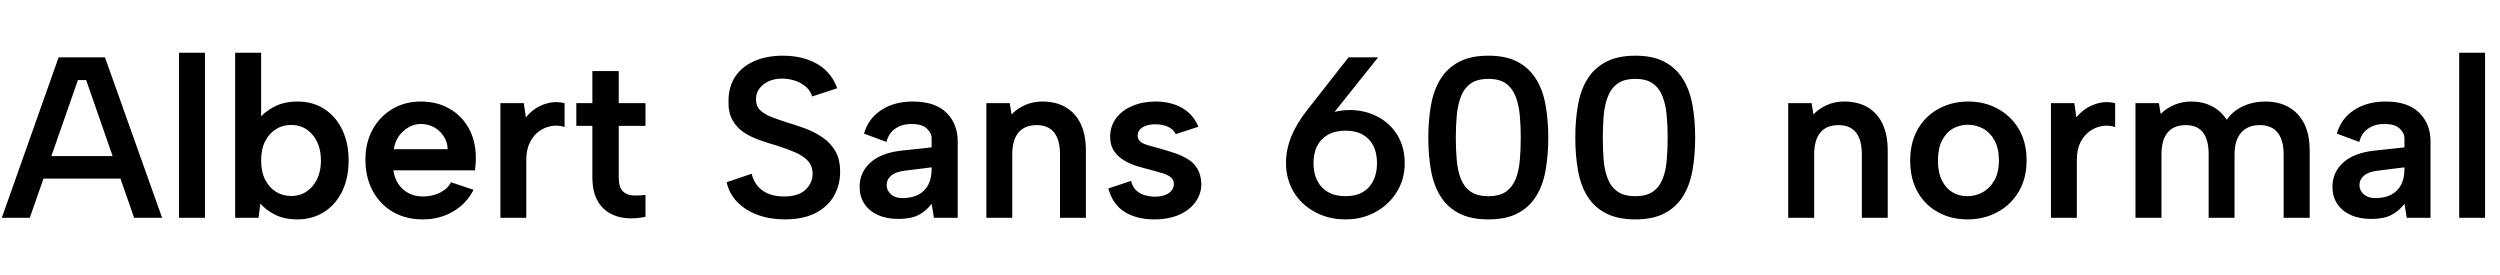 <svg xmlns="http://www.w3.org/2000/svg" xmlns:xlink="http://www.w3.org/1999/xlink" width="261.744" height="28.8"><path fill="black" d="M14.04 22.80L9.02 8.38L8.16 8.38L3.12 22.80L0.19 22.80L6.14 6L10.99 6L16.97 22.80L14.04 22.80ZM3.46 18.70L3.46 16.34L13.25 16.34L13.25 18.70L3.46 18.70ZM18.74 22.80L18.74 5.52L21.46 5.52L21.46 22.80L18.74 22.80ZM27.34 12.65L27.02 12.58Q27.60 11.76 28.66 11.20Q29.71 10.63 31.15 10.63L31.15 10.63Q32.74 10.63 33.94 11.40Q35.14 12.17 35.82 13.56Q36.50 14.95 36.50 16.80L36.50 16.80Q36.50 18.65 35.82 20.04Q35.14 21.43 33.92 22.20Q32.71 22.97 31.15 22.97L31.15 22.97Q29.78 22.97 28.82 22.49Q27.86 22.01 27.26 21.31L27.26 21.31L27.07 22.80L24.62 22.80L24.62 5.52L27.34 5.52L27.34 12.65ZM33.60 16.80L33.60 16.80Q33.60 15.14 32.72 14.11Q31.85 13.08 30.48 13.08L30.48 13.08Q29.62 13.08 28.91 13.51Q28.20 13.94 27.77 14.77Q27.34 15.60 27.34 16.80L27.34 16.80Q27.34 18 27.77 18.83Q28.20 19.66 28.91 20.09Q29.62 20.52 30.48 20.52L30.48 20.52Q31.85 20.52 32.72 19.49Q33.60 18.46 33.60 16.80ZM44.28 22.97L44.28 22.97Q42.48 22.97 41.12 22.18Q39.77 21.38 39.01 19.97Q38.26 18.55 38.26 16.70L38.26 16.70Q38.26 14.95 39 13.58Q39.74 12.22 41.06 11.42Q42.38 10.63 44.06 10.63L44.06 10.63Q45.77 10.63 47.06 11.38Q48.36 12.12 49.09 13.45Q49.82 14.78 49.82 16.54L49.82 16.54Q49.82 16.82 49.80 17.15Q49.78 17.47 49.73 17.83L49.73 17.83L41.18 17.83Q41.30 18.67 41.72 19.28Q42.14 19.90 42.79 20.23Q43.44 20.57 44.28 20.57L44.28 20.57Q45.29 20.57 46.09 20.16Q46.90 19.75 47.21 19.08L47.21 19.08L49.58 19.87Q48.86 21.31 47.45 22.14Q46.03 22.97 44.28 22.97ZM41.23 15.62L46.87 15.62Q46.85 14.88 46.46 14.28Q46.08 13.68 45.46 13.33Q44.83 12.98 44.06 12.98L44.06 12.98Q43.39 12.98 42.79 13.32Q42.19 13.66 41.77 14.24Q41.35 14.83 41.23 15.62L41.23 15.62ZM52.39 22.80L52.39 10.80L54.84 10.80L55.06 12.29Q55.54 11.69 56.18 11.29Q56.83 10.90 57.59 10.75Q58.34 10.61 59.11 10.80L59.11 10.80L59.11 13.30Q58.49 13.08 57.78 13.19Q57.07 13.30 56.47 13.72Q55.87 14.14 55.49 14.89Q55.10 15.65 55.10 16.75L55.10 16.75L55.10 22.80L52.39 22.80ZM60.34 10.80L62.02 10.80L62.02 7.44L64.78 7.44L64.78 10.80L67.58 10.80L67.58 13.18L64.78 13.18L64.78 18.50Q64.78 19.58 65.18 20.00Q65.59 20.42 66.25 20.46Q66.91 20.50 67.58 20.40L67.58 20.40L67.58 22.70Q66.55 22.92 65.56 22.84Q64.56 22.75 63.77 22.28Q62.98 21.82 62.50 20.90Q62.02 19.99 62.02 18.50L62.02 18.50L62.02 13.18L60.34 13.18L60.34 10.80ZM76.08 19.08L78.70 18.19Q78.84 18.86 79.26 19.40Q79.68 19.94 80.39 20.26Q81.10 20.57 82.08 20.57L82.08 20.57Q83.59 20.57 84.34 19.86Q85.08 19.15 85.08 18.19L85.08 18.19Q85.08 17.40 84.61 16.87Q84.14 16.34 83.30 15.97Q82.46 15.60 81.38 15.26L81.38 15.26Q80.40 14.98 79.49 14.65Q78.58 14.33 77.84 13.84Q77.11 13.34 76.68 12.56Q76.25 11.78 76.27 10.61L76.27 10.61Q76.27 9.07 76.99 8.00Q77.71 6.94 79.01 6.38Q80.30 5.83 81.98 5.83L81.98 5.83Q83.40 5.83 84.54 6.23Q85.68 6.62 86.47 7.38Q87.26 8.14 87.65 9.24L87.65 9.24L85.03 10.10Q84.89 9.58 84.46 9.16Q84.02 8.74 83.39 8.50Q82.75 8.26 82.01 8.23L82.01 8.23Q81.19 8.21 80.56 8.47Q79.92 8.74 79.54 9.23Q79.15 9.72 79.15 10.37L79.15 10.37Q79.15 11.11 79.58 11.53Q80.02 11.95 80.72 12.23Q81.43 12.50 82.30 12.79L82.30 12.79Q83.30 13.08 84.30 13.45Q85.30 13.82 86.12 14.39Q86.95 14.95 87.46 15.82Q87.96 16.68 87.96 17.98L87.96 17.98Q87.96 19.37 87.32 20.50Q86.69 21.62 85.39 22.30Q84.10 22.97 82.18 22.97L82.18 22.97Q80.62 22.97 79.33 22.50Q78.05 22.03 77.20 21.16Q76.34 20.28 76.08 19.08L76.08 19.08ZM100.27 22.80L97.78 22.80L97.54 21.34Q96.96 22.10 96.17 22.51Q95.38 22.92 94.06 22.92L94.06 22.92Q92.81 22.92 91.90 22.50Q90.98 22.08 90.49 21.32Q90 20.57 90 19.56L90 19.56Q90 18.05 91.12 17.03Q92.23 16.01 94.39 15.77L94.39 15.77L97.54 15.43L97.54 14.50Q97.54 13.92 97.03 13.45Q96.53 12.98 95.42 12.98L95.42 12.98Q94.46 12.98 93.76 13.45Q93.05 13.92 92.81 14.86L92.81 14.86L90.46 13.99Q90.91 12.41 92.27 11.52Q93.62 10.63 95.57 10.63L95.57 10.63Q97.92 10.63 99.10 11.81Q100.27 12.98 100.27 14.81L100.27 14.81L100.27 22.80ZM97.54 17.69L97.54 17.52L94.66 17.88Q93.74 18 93.29 18.40Q92.83 18.79 92.83 19.39L92.83 19.39Q92.83 19.94 93.28 20.34Q93.72 20.74 94.49 20.74L94.49 20.74Q95.47 20.74 96.16 20.38Q96.84 20.02 97.19 19.34Q97.54 18.67 97.54 17.69L97.54 17.69ZM103.27 22.80L103.27 10.80L105.72 10.80L105.91 11.98Q106.51 11.35 107.34 10.99Q108.17 10.63 109.13 10.63L109.13 10.63Q110.54 10.63 111.56 11.22Q112.58 11.81 113.14 12.95Q113.69 14.09 113.69 15.79L113.69 15.79L113.69 22.80L110.98 22.80L110.98 16.15Q110.98 14.64 110.36 13.87Q109.75 13.10 108.53 13.10L108.53 13.10Q107.28 13.10 106.63 13.88Q105.98 14.66 105.98 16.18L105.98 16.18L105.98 22.80L103.27 22.80ZM116.04 19.73L118.42 18.94Q118.58 19.61 119.00 19.97Q119.42 20.33 119.93 20.46Q120.43 20.59 120.89 20.59L120.89 20.59Q121.82 20.59 122.36 20.22Q122.90 19.85 122.90 19.27L122.90 19.27Q122.90 18.79 122.54 18.53Q122.18 18.26 121.62 18.11Q121.06 17.95 120.46 17.78L120.46 17.78Q119.81 17.62 119.08 17.40Q118.34 17.18 117.70 16.80Q117.05 16.42 116.64 15.82Q116.23 15.22 116.23 14.33L116.23 14.33Q116.23 13.20 116.86 12.37Q117.48 11.54 118.56 11.09Q119.64 10.63 120.98 10.63L120.98 10.63Q122.59 10.63 123.77 11.30Q124.94 11.98 125.47 13.27L125.47 13.27L123.10 14.04Q122.93 13.70 122.60 13.46Q122.28 13.22 121.84 13.12Q121.39 13.01 120.94 13.01L120.94 13.01Q120.17 13.01 119.64 13.32Q119.11 13.63 119.11 14.21L119.11 14.21Q119.11 14.50 119.29 14.71Q119.47 14.93 119.78 15.06Q120.10 15.19 120.53 15.30Q120.96 15.41 121.44 15.55L121.44 15.55Q122.21 15.77 122.96 16.02Q123.72 16.27 124.36 16.66Q124.99 17.04 125.36 17.66Q125.74 18.29 125.78 19.25L125.78 19.25Q125.78 20.28 125.18 21.13Q124.58 21.98 123.47 22.48Q122.35 22.97 120.82 22.97L120.82 22.97Q119.04 22.97 117.77 22.20Q116.50 21.43 116.04 19.73L116.04 19.73ZM140.88 22.97L140.88 22.97Q139.10 22.97 137.68 22.20Q136.25 21.43 135.44 20.09Q134.64 18.74 134.64 17.04L134.64 17.04Q134.64 15.67 135.20 14.28Q135.77 12.89 136.90 11.47L136.90 11.47L141.19 6L144.29 6L139.25 12.31L136.22 15.38Q136.68 13.63 138.02 12.58Q139.37 11.52 141.29 11.52L141.29 11.52Q142.92 11.52 144.24 12.22Q145.56 12.91 146.32 14.17Q147.07 15.43 147.07 17.09L147.07 17.09Q147.07 18.77 146.24 20.10Q145.42 21.43 144.01 22.20Q142.61 22.97 140.88 22.97ZM137.52 17.09L137.52 17.09Q137.52 18.14 137.92 18.92Q138.31 19.70 139.06 20.12Q139.80 20.54 140.88 20.54L140.88 20.54Q141.94 20.54 142.67 20.12Q143.40 19.70 143.78 18.92Q144.17 18.14 144.17 17.09L144.17 17.09Q144.17 16.01 143.78 15.25Q143.40 14.50 142.67 14.09Q141.94 13.68 140.88 13.68L140.88 13.68Q139.80 13.68 139.06 14.09Q138.31 14.50 137.92 15.25Q137.52 16.01 137.52 17.09ZM149.54 14.40L149.54 14.40Q149.54 12.53 149.83 10.96Q150.12 9.38 150.84 8.24Q151.56 7.10 152.77 6.47Q153.98 5.83 155.83 5.83L155.83 5.83Q157.68 5.83 158.88 6.47Q160.08 7.10 160.80 8.24Q161.52 9.38 161.81 10.96Q162.10 12.53 162.10 14.40L162.10 14.40Q162.10 16.30 161.81 17.88Q161.52 19.46 160.80 20.59Q160.08 21.72 158.88 22.34Q157.68 22.97 155.83 22.97L155.83 22.97Q153.98 22.97 152.77 22.34Q151.56 21.72 150.84 20.59Q150.12 19.46 149.83 17.88Q149.54 16.30 149.54 14.40ZM159.22 14.40L159.22 14.40Q159.22 13.20 159.12 12.10Q159.02 10.99 158.69 10.12Q158.35 9.24 157.68 8.75Q157.01 8.26 155.83 8.26L155.83 8.26Q154.66 8.26 153.97 8.75Q153.29 9.24 152.95 10.12Q152.62 10.99 152.52 12.10Q152.42 13.20 152.42 14.40L152.42 14.40Q152.42 15.67 152.52 16.79Q152.62 17.90 152.95 18.74Q153.29 19.58 153.97 20.06Q154.66 20.54 155.83 20.54L155.83 20.54Q157.01 20.54 157.68 20.06Q158.35 19.58 158.69 18.74Q159.02 17.90 159.12 16.79Q159.22 15.67 159.22 14.40ZM164.93 14.40L164.93 14.40Q164.93 12.53 165.22 10.96Q165.50 9.38 166.22 8.24Q166.94 7.10 168.16 6.47Q169.37 5.83 171.22 5.83L171.22 5.83Q173.06 5.83 174.26 6.47Q175.46 7.10 176.18 8.24Q176.90 9.38 177.19 10.96Q177.48 12.53 177.48 14.40L177.48 14.40Q177.48 16.30 177.19 17.88Q176.90 19.46 176.18 20.59Q175.46 21.72 174.26 22.34Q173.06 22.97 171.22 22.97L171.22 22.97Q169.37 22.97 168.16 22.34Q166.94 21.72 166.22 20.59Q165.50 19.46 165.22 17.88Q164.93 16.30 164.93 14.40ZM174.60 14.40L174.60 14.40Q174.60 13.20 174.50 12.10Q174.41 10.99 174.07 10.12Q173.74 9.24 173.06 8.75Q172.39 8.26 171.22 8.26L171.22 8.26Q170.04 8.26 169.36 8.75Q168.67 9.24 168.34 10.12Q168 10.99 167.90 12.10Q167.81 13.20 167.81 14.40L167.81 14.40Q167.81 15.67 167.90 16.79Q168 17.90 168.34 18.74Q168.67 19.58 169.36 20.06Q170.04 20.54 171.22 20.54L171.22 20.54Q172.39 20.54 173.06 20.06Q173.74 19.58 174.07 18.74Q174.41 17.90 174.50 16.79Q174.60 15.67 174.60 14.40ZM187.22 22.80L187.22 10.80L189.67 10.80L189.86 11.98Q190.46 11.35 191.29 10.99Q192.12 10.63 193.08 10.63L193.08 10.63Q194.50 10.63 195.52 11.22Q196.54 11.81 197.09 12.95Q197.64 14.09 197.64 15.79L197.64 15.79L197.64 22.80L194.93 22.80L194.93 16.15Q194.93 14.64 194.32 13.87Q193.70 13.10 192.48 13.10L192.48 13.10Q191.23 13.10 190.58 13.88Q189.94 14.66 189.94 16.18L189.94 16.18L189.94 22.80L187.22 22.80ZM205.99 22.97L205.99 22.97Q204.26 22.97 202.90 22.21Q201.53 21.46 200.76 20.08Q199.99 18.70 199.99 16.82L199.99 16.82Q199.99 14.93 200.78 13.54Q201.58 12.14 202.97 11.39Q204.36 10.63 206.06 10.63L206.06 10.63Q207.79 10.63 209.17 11.39Q210.55 12.14 211.37 13.52Q212.18 14.90 212.18 16.78L212.18 16.78Q212.18 18.67 211.36 20.06Q210.53 21.46 209.12 22.21Q207.72 22.97 205.99 22.97ZM205.97 20.54L205.97 20.54Q206.81 20.54 207.56 20.14Q208.32 19.73 208.80 18.90Q209.28 18.07 209.28 16.78L209.28 16.78Q209.28 15.53 208.82 14.70Q208.37 13.87 207.62 13.46Q206.88 13.06 206.02 13.06L206.02 13.06Q205.18 13.06 204.47 13.46Q203.76 13.87 203.33 14.70Q202.90 15.53 202.90 16.82L202.90 16.82Q202.90 18.07 203.32 18.90Q203.74 19.73 204.43 20.14Q205.13 20.54 205.97 20.54ZM214.73 22.80L214.73 10.80L217.18 10.80L217.39 12.29Q217.87 11.69 218.52 11.29Q219.17 10.90 219.92 10.75Q220.68 10.61 221.45 10.80L221.45 10.80L221.45 13.30Q220.82 13.08 220.12 13.19Q219.41 13.30 218.81 13.72Q218.21 14.14 217.82 14.89Q217.44 15.65 217.44 16.75L217.44 16.75L217.44 22.80L214.73 22.80ZM223.58 22.80L223.58 10.80L226.03 10.80L226.22 11.93Q226.82 11.33 227.64 10.98Q228.46 10.63 229.42 10.63L229.42 10.63Q230.62 10.63 231.58 11.12Q232.54 11.62 233.14 12.55L233.14 12.55Q233.76 11.62 234.84 11.12Q235.92 10.63 237.17 10.63L237.17 10.63Q238.58 10.63 239.63 11.22Q240.67 11.81 241.25 12.95Q241.82 14.09 241.82 15.79L241.82 15.79L241.82 22.80L239.09 22.80L239.09 16.15Q239.09 14.64 238.45 13.87Q237.82 13.10 236.59 13.10L236.59 13.10Q235.34 13.10 234.65 13.88Q233.95 14.66 233.95 16.20L233.95 16.20L233.95 22.80L231.24 22.80L231.24 16.15Q231.24 14.64 230.65 13.87Q230.06 13.10 228.84 13.10L228.84 13.10Q227.59 13.10 226.94 13.88Q226.30 14.66 226.30 16.18L226.30 16.18L226.30 22.80L223.58 22.80ZM254.47 22.80L251.98 22.80L251.74 21.34Q251.16 22.10 250.37 22.51Q249.58 22.92 248.26 22.92L248.26 22.92Q247.01 22.92 246.10 22.50Q245.18 22.08 244.69 21.32Q244.20 20.57 244.20 19.56L244.20 19.56Q244.20 18.05 245.32 17.03Q246.43 16.01 248.59 15.77L248.59 15.77L251.74 15.43L251.74 14.50Q251.74 13.92 251.23 13.45Q250.73 12.98 249.62 12.98L249.62 12.98Q248.66 12.98 247.96 13.45Q247.25 13.92 247.01 14.86L247.01 14.86L244.66 13.99Q245.11 12.41 246.47 11.52Q247.82 10.63 249.77 10.63L249.77 10.63Q252.12 10.63 253.30 11.81Q254.47 12.98 254.47 14.81L254.47 14.81L254.47 22.80ZM251.74 17.69L251.74 17.52L248.86 17.88Q247.94 18 247.49 18.40Q247.03 18.79 247.03 19.39L247.03 19.39Q247.03 19.94 247.48 20.34Q247.92 20.74 248.69 20.74L248.69 20.74Q249.67 20.74 250.36 20.38Q251.04 20.02 251.39 19.34Q251.74 18.67 251.74 17.69L251.74 17.69ZM257.47 22.80L257.47 5.52L260.18 5.52L260.18 22.80L257.47 22.80Z"/></svg>